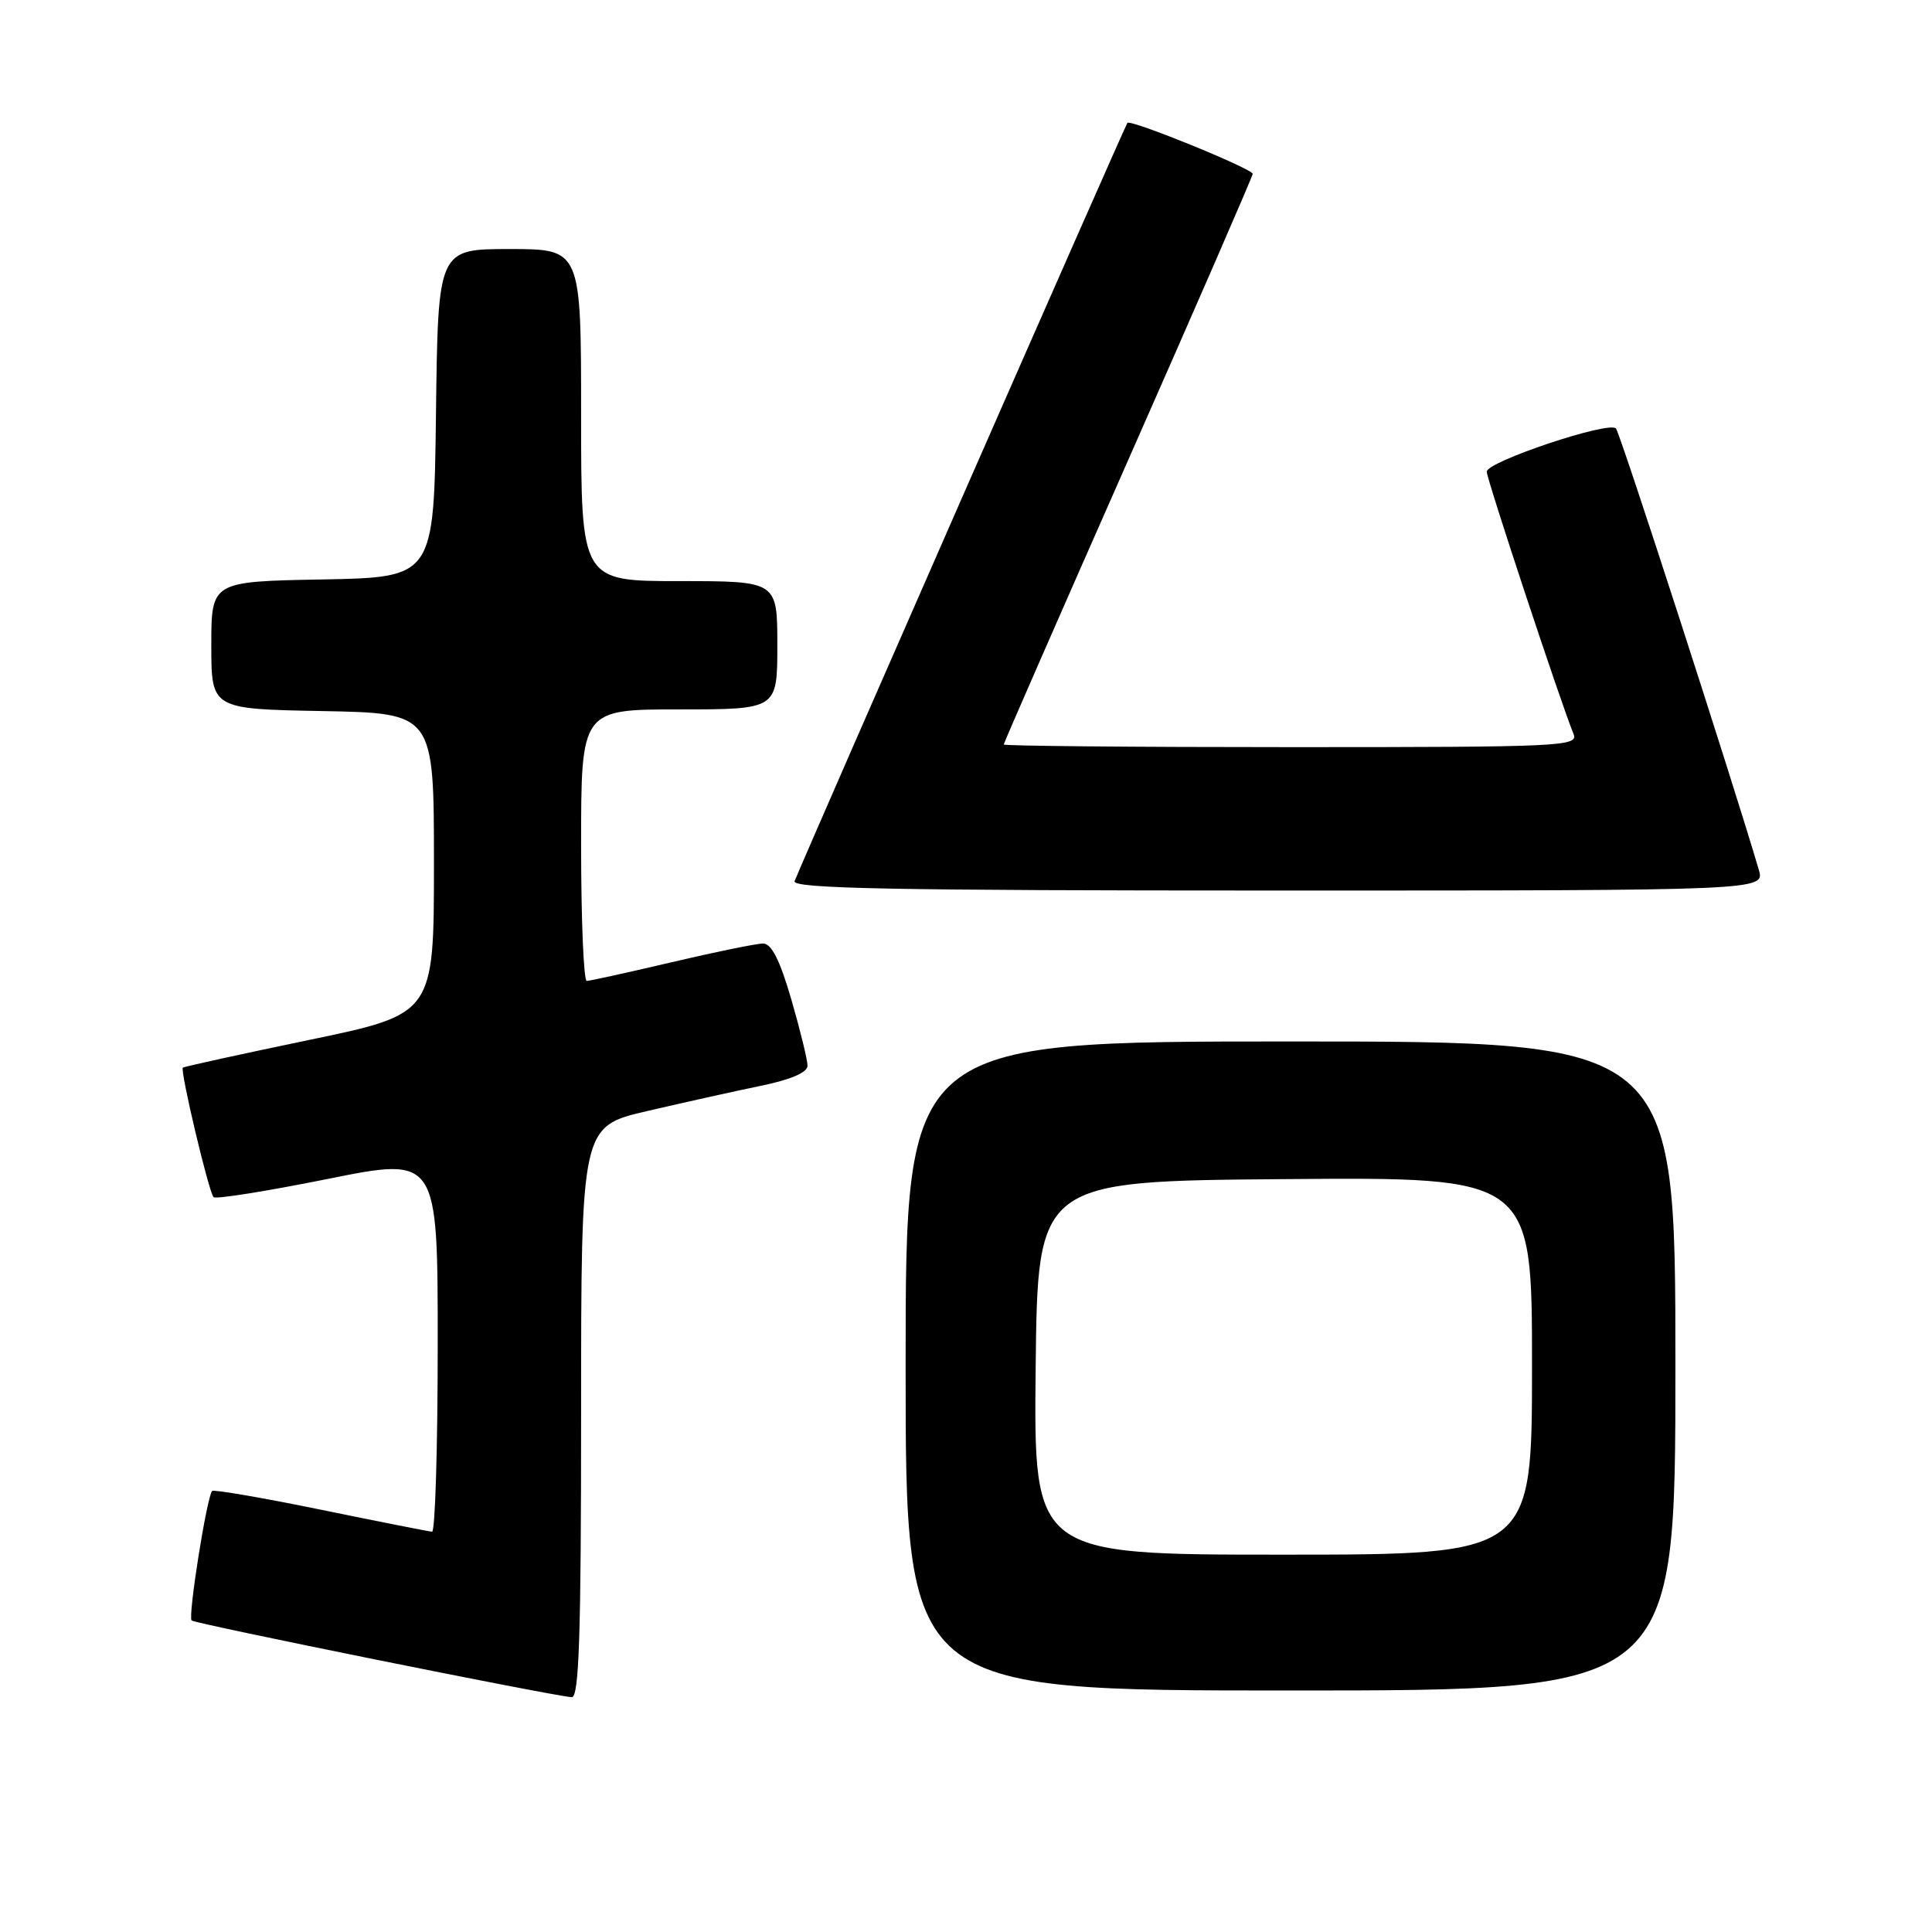 <?xml version="1.0" encoding="UTF-8" standalone="no"?>
<!DOCTYPE svg PUBLIC "-//W3C//DTD SVG 1.1//EN" "http://www.w3.org/Graphics/SVG/1.1/DTD/svg11.dtd" >
<svg xmlns="http://www.w3.org/2000/svg" xmlns:xlink="http://www.w3.org/1999/xlink" version="1.1" viewBox="0 0 256 256">
 <g >
 <path fill="currentColor"
d=" M 77.00 187.13 C 77.00 149.26 77.00 149.26 85.75 147.22 C 90.56 146.10 97.31 144.60 100.75 143.89 C 104.79 143.06 107.00 142.11 107.00 141.21 C 107.00 140.45 106.03 136.49 104.85 132.41 C 103.32 127.17 102.22 125.01 101.10 125.02 C 100.22 125.03 94.78 126.14 89.00 127.50 C 83.22 128.86 78.16 129.97 77.75 129.98 C 77.34 129.99 77.00 121.90 77.00 112.00 C 77.00 94.00 77.00 94.00 90.00 94.00 C 103.00 94.00 103.00 94.00 103.00 85.50 C 103.00 77.00 103.00 77.00 90.00 77.00 C 77.00 77.00 77.00 77.00 77.00 55.00 C 77.00 33.00 77.00 33.00 67.52 33.00 C 58.04 33.00 58.04 33.00 57.77 54.75 C 57.50 76.50 57.50 76.50 42.75 76.78 C 28.00 77.05 28.00 77.05 28.00 85.50 C 28.00 93.95 28.00 93.95 42.75 94.22 C 57.50 94.50 57.50 94.50 57.50 114.43 C 57.50 134.36 57.50 134.36 41.00 137.79 C 31.93 139.68 24.38 141.33 24.23 141.47 C 23.83 141.82 27.67 158.00 28.30 158.63 C 28.59 158.92 35.39 157.83 43.41 156.22 C 58.00 153.28 58.00 153.28 58.00 178.14 C 58.00 191.81 57.66 202.98 57.25 202.96 C 56.84 202.93 50.20 201.62 42.50 200.04 C 34.80 198.46 28.32 197.35 28.11 197.56 C 27.42 198.25 24.88 214.22 25.39 214.72 C 25.82 215.15 72.68 224.61 75.75 224.89 C 76.73 224.98 77.00 216.82 77.00 187.13 Z  M 222.00 181.00 C 222.00 138.00 222.00 138.00 171.00 138.00 C 120.00 138.00 120.00 138.00 120.00 181.00 C 120.00 224.00 120.00 224.00 171.00 224.00 C 222.00 224.00 222.00 224.00 222.00 181.00 Z  M 233.05 115.25 C 229.56 103.37 214.67 57.35 214.12 56.77 C 213.17 55.76 197.00 61.17 197.00 62.50 C 197.00 63.48 206.82 93.17 208.50 97.25 C 209.17 98.90 207.01 99.00 171.11 99.00 C 150.15 99.00 133.00 98.84 133.00 98.65 C 133.00 98.46 140.43 81.49 149.50 60.94 C 158.57 40.39 165.99 23.33 165.99 23.04 C 165.97 22.36 149.86 15.80 149.39 16.28 C 149.11 16.55 107.25 111.94 105.29 116.75 C 104.89 117.74 118.09 118.00 169.32 118.00 C 233.86 118.00 233.86 118.00 233.05 115.25 Z  M 137.23 181.25 C 137.50 156.50 137.50 156.50 170.25 156.24 C 203.00 155.97 203.00 155.97 203.00 180.99 C 203.00 206.00 203.00 206.00 169.98 206.00 C 136.97 206.00 136.97 206.00 137.23 181.25 Z "/>
</g>
</svg>